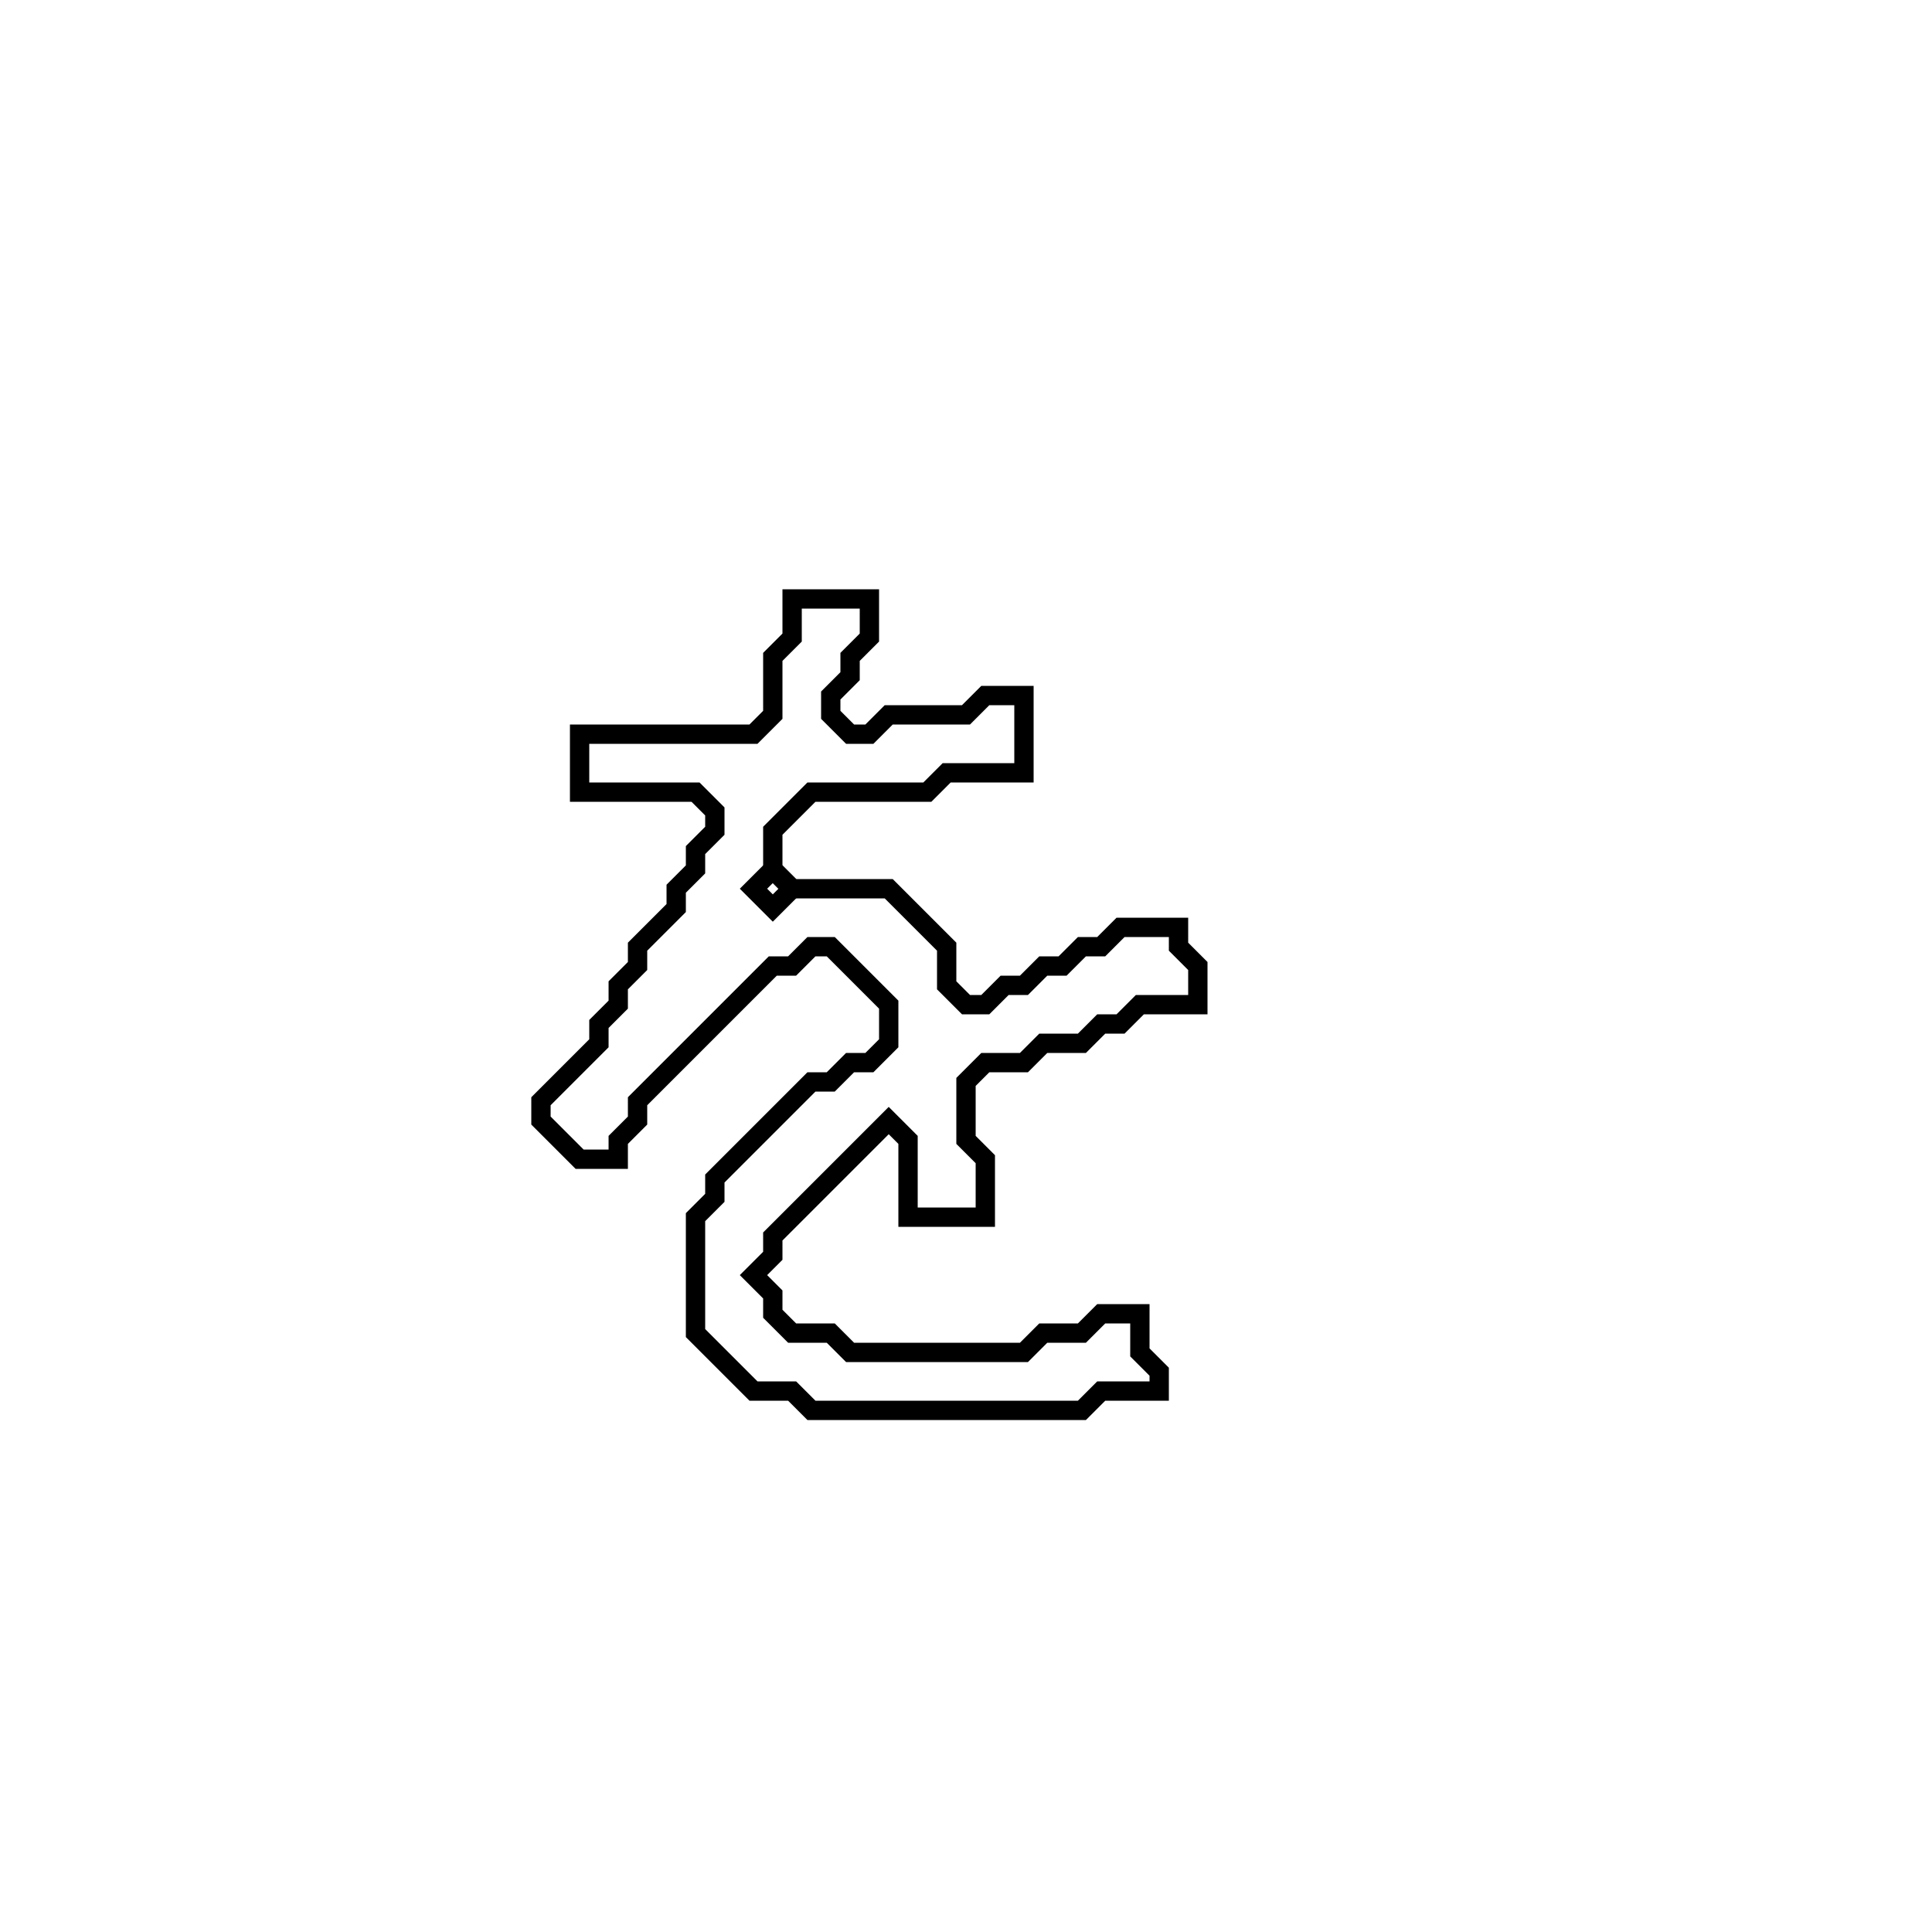 <?xml version="1.0" encoding="utf-8" ?>
<svg baseProfile="full" height="100" version="1.1" width="100" xmlns="http://www.w3.org/2000/svg" xmlns:ev="http://www.w3.org/2001/xml-events" xmlns:xlink="http://www.w3.org/1999/xlink"><defs /><polygon fill="none" id="1" points="41,31 41,33 40,34 40,37 39,38 30,38 30,41 36,41 37,42 37,43 36,44 36,45 35,46 35,47 33,49 33,50 32,51 32,52 31,53 31,54 28,57 28,58 30,60 32,60 32,59 33,58 33,57 40,50 41,50 42,49 43,49 46,52 46,54 45,55 44,55 43,56 42,56 37,61 37,62 36,63 36,69 39,72 41,72 42,73 56,73 57,72 60,72 60,71 59,70 59,68 57,68 56,69 54,69 53,70 44,70 43,69 41,69 40,68 40,67 39,66 40,65 40,64 46,58 47,59 47,63 51,63 51,60 50,59 50,56 51,55 53,55 54,54 56,54 57,53 58,53 59,52 62,52 62,50 61,49 61,48 58,48 57,49 56,49 55,50 54,50 53,51 52,51 51,52 50,52 49,51 49,49 46,46 41,46 40,45 40,43 42,41 48,41 49,40 53,40 53,36 51,36 50,37 46,37 45,38 44,38 43,37 43,36 44,35 44,34 45,33 45,31" stroke="black" stroke-width="1" /><polygon fill="none" id="2" points="39,46 40,45 41,46 40,47" stroke="black" stroke-width="1" /></svg>